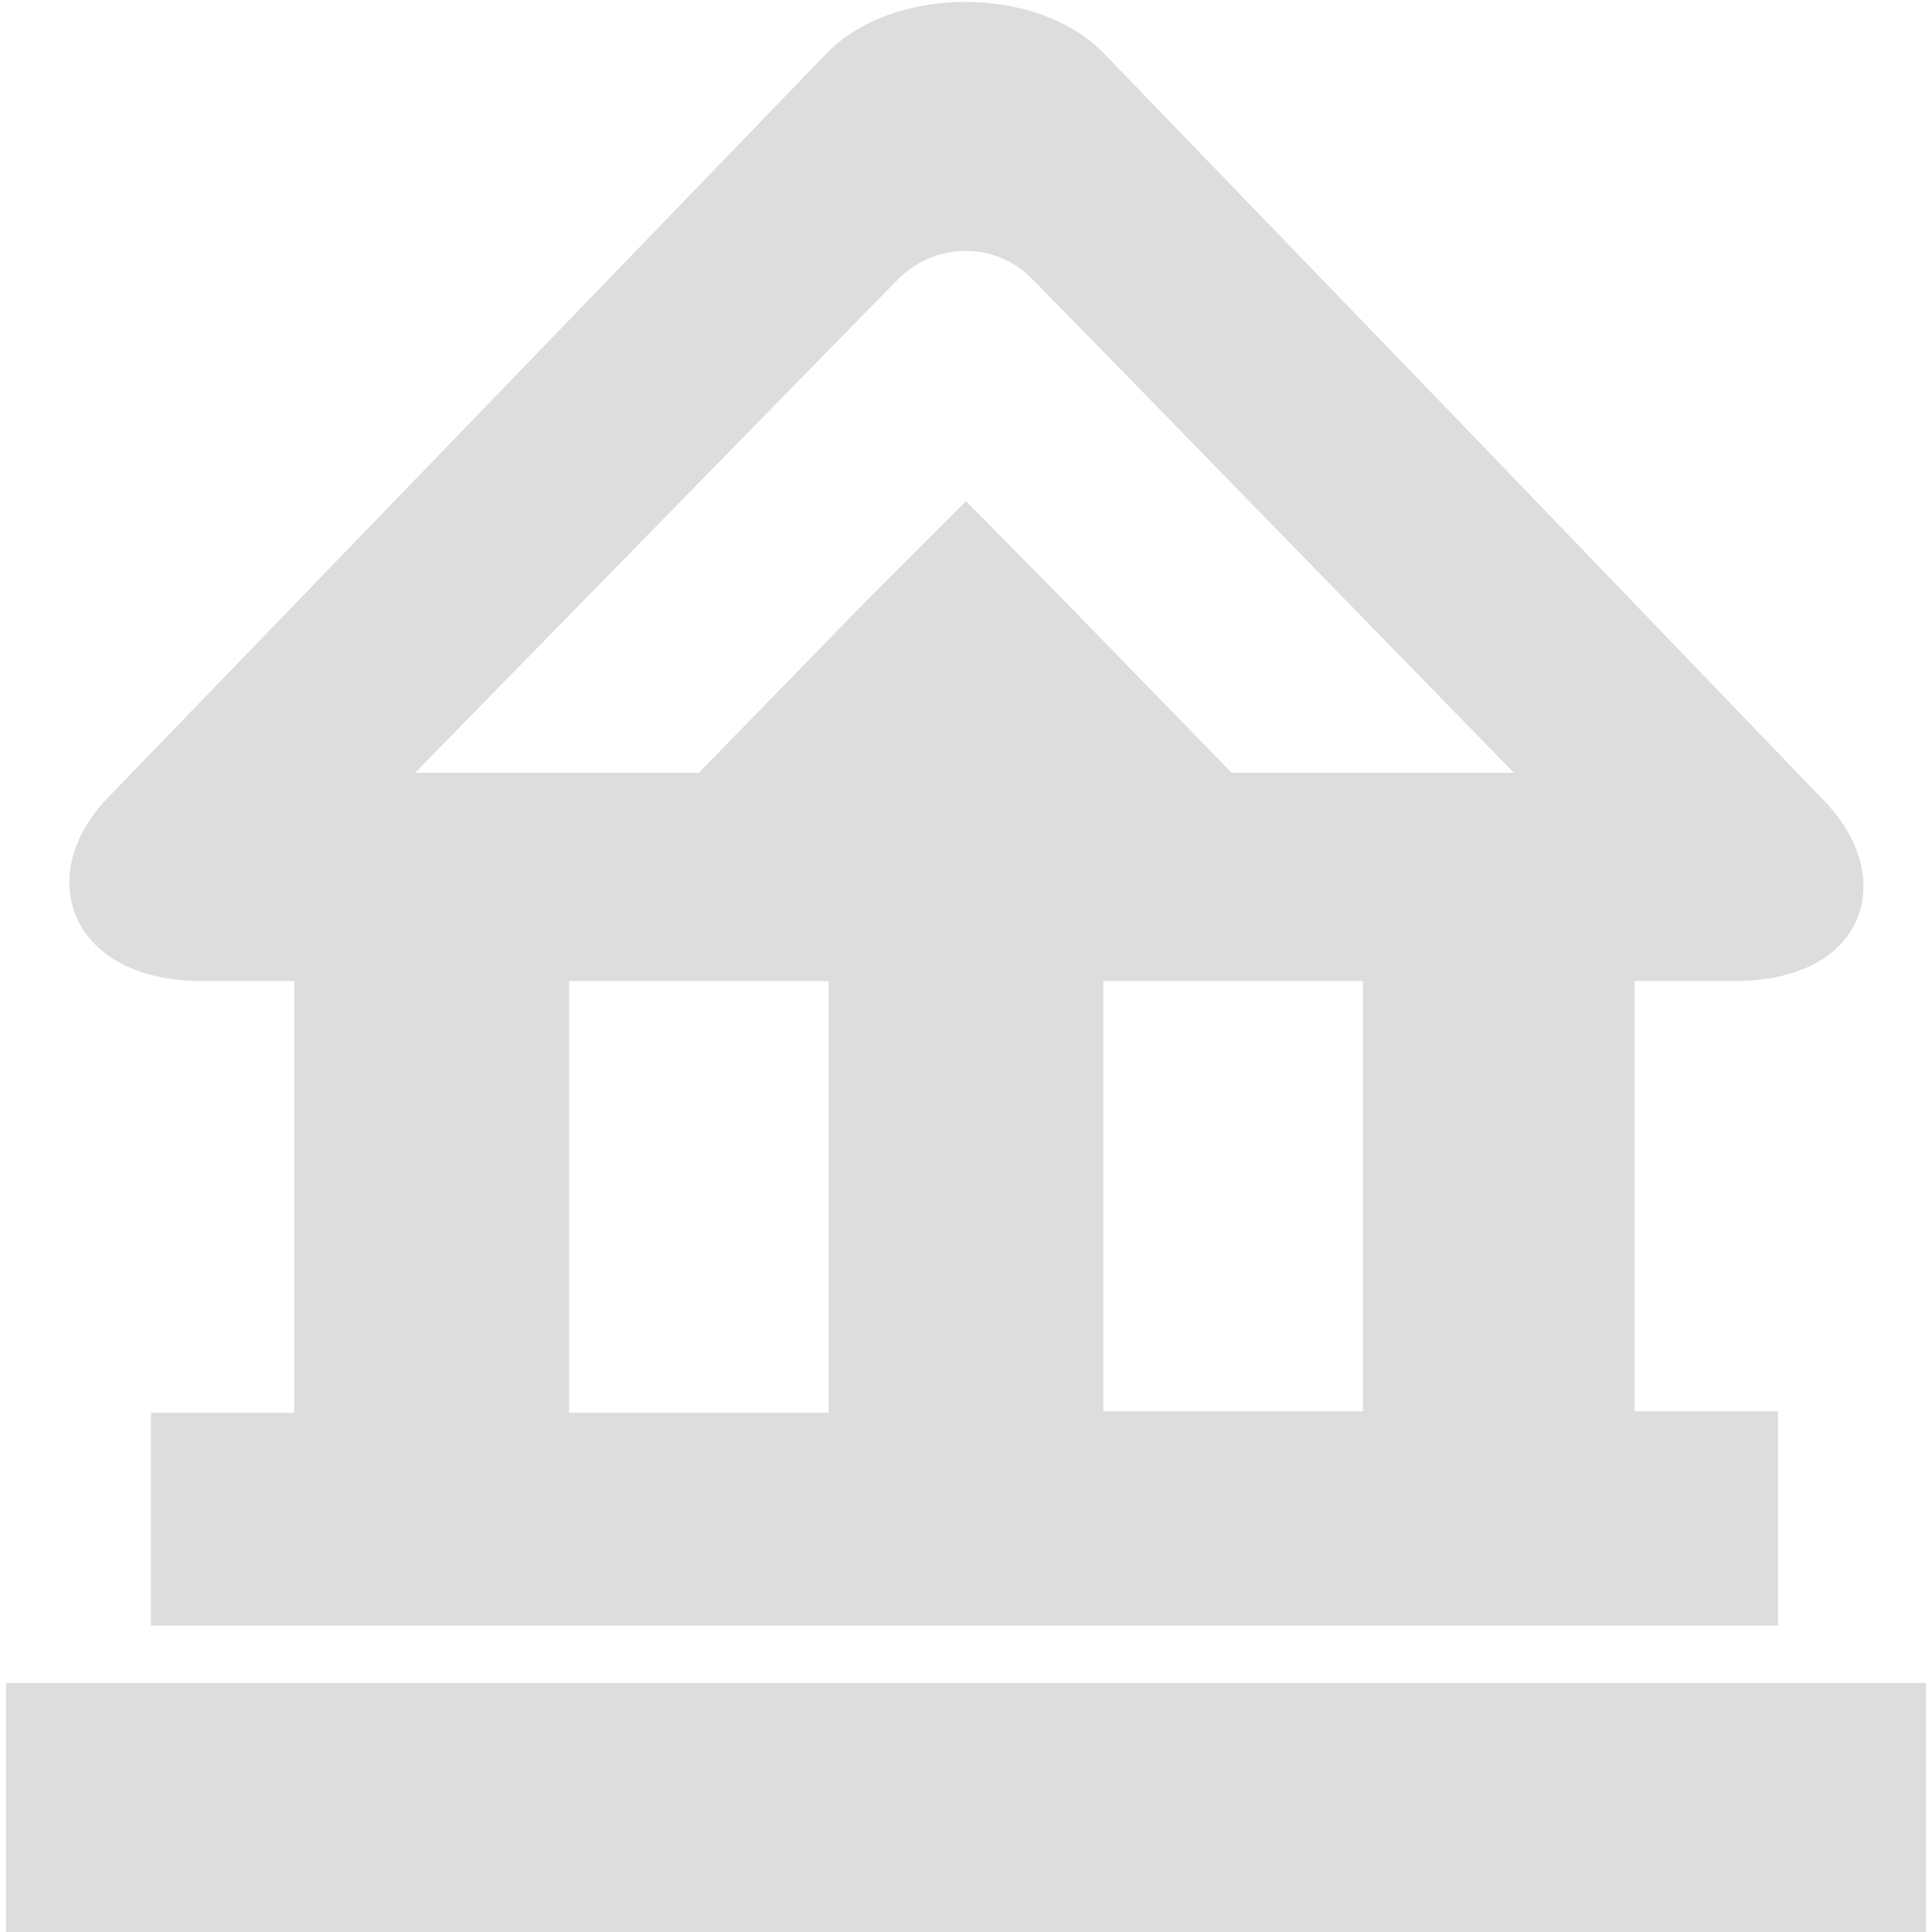 <svg xmlns="http://www.w3.org/2000/svg" viewBox="0 0 128 128"><style type="text/css">  
	.st0{fill:#dddddd;}
</style><path class="st0" d="M127.6 128H0.4v-16.5h127.2L127.6 128 127.6 128zM54.6 23.5l4.9-5c2.5-2.5 6.5-2.5 8.9 0l4.9 5 27 27.7H81.6L70.8 40.1 64 33.2l-6.5 6.5L46.3 51.2H27.5L54.6 23.5zM90.2 93.5H73.1V65h17.2V93.5zM37.7 65h17.2v28.6H37.7V65zM13.4 65h6.1v28.6h-9.5v14.1h107.8V93.5h-9.5V65h6.6c8.8 0 10.9-6.9 5.9-12L98.2 29.5l-25.1-26c-4.4-4.5-13.9-4.5-18.3 0l-25.1 26L7.1 52.9C2.2 58 4.6 65 13.4 65"/></svg>
